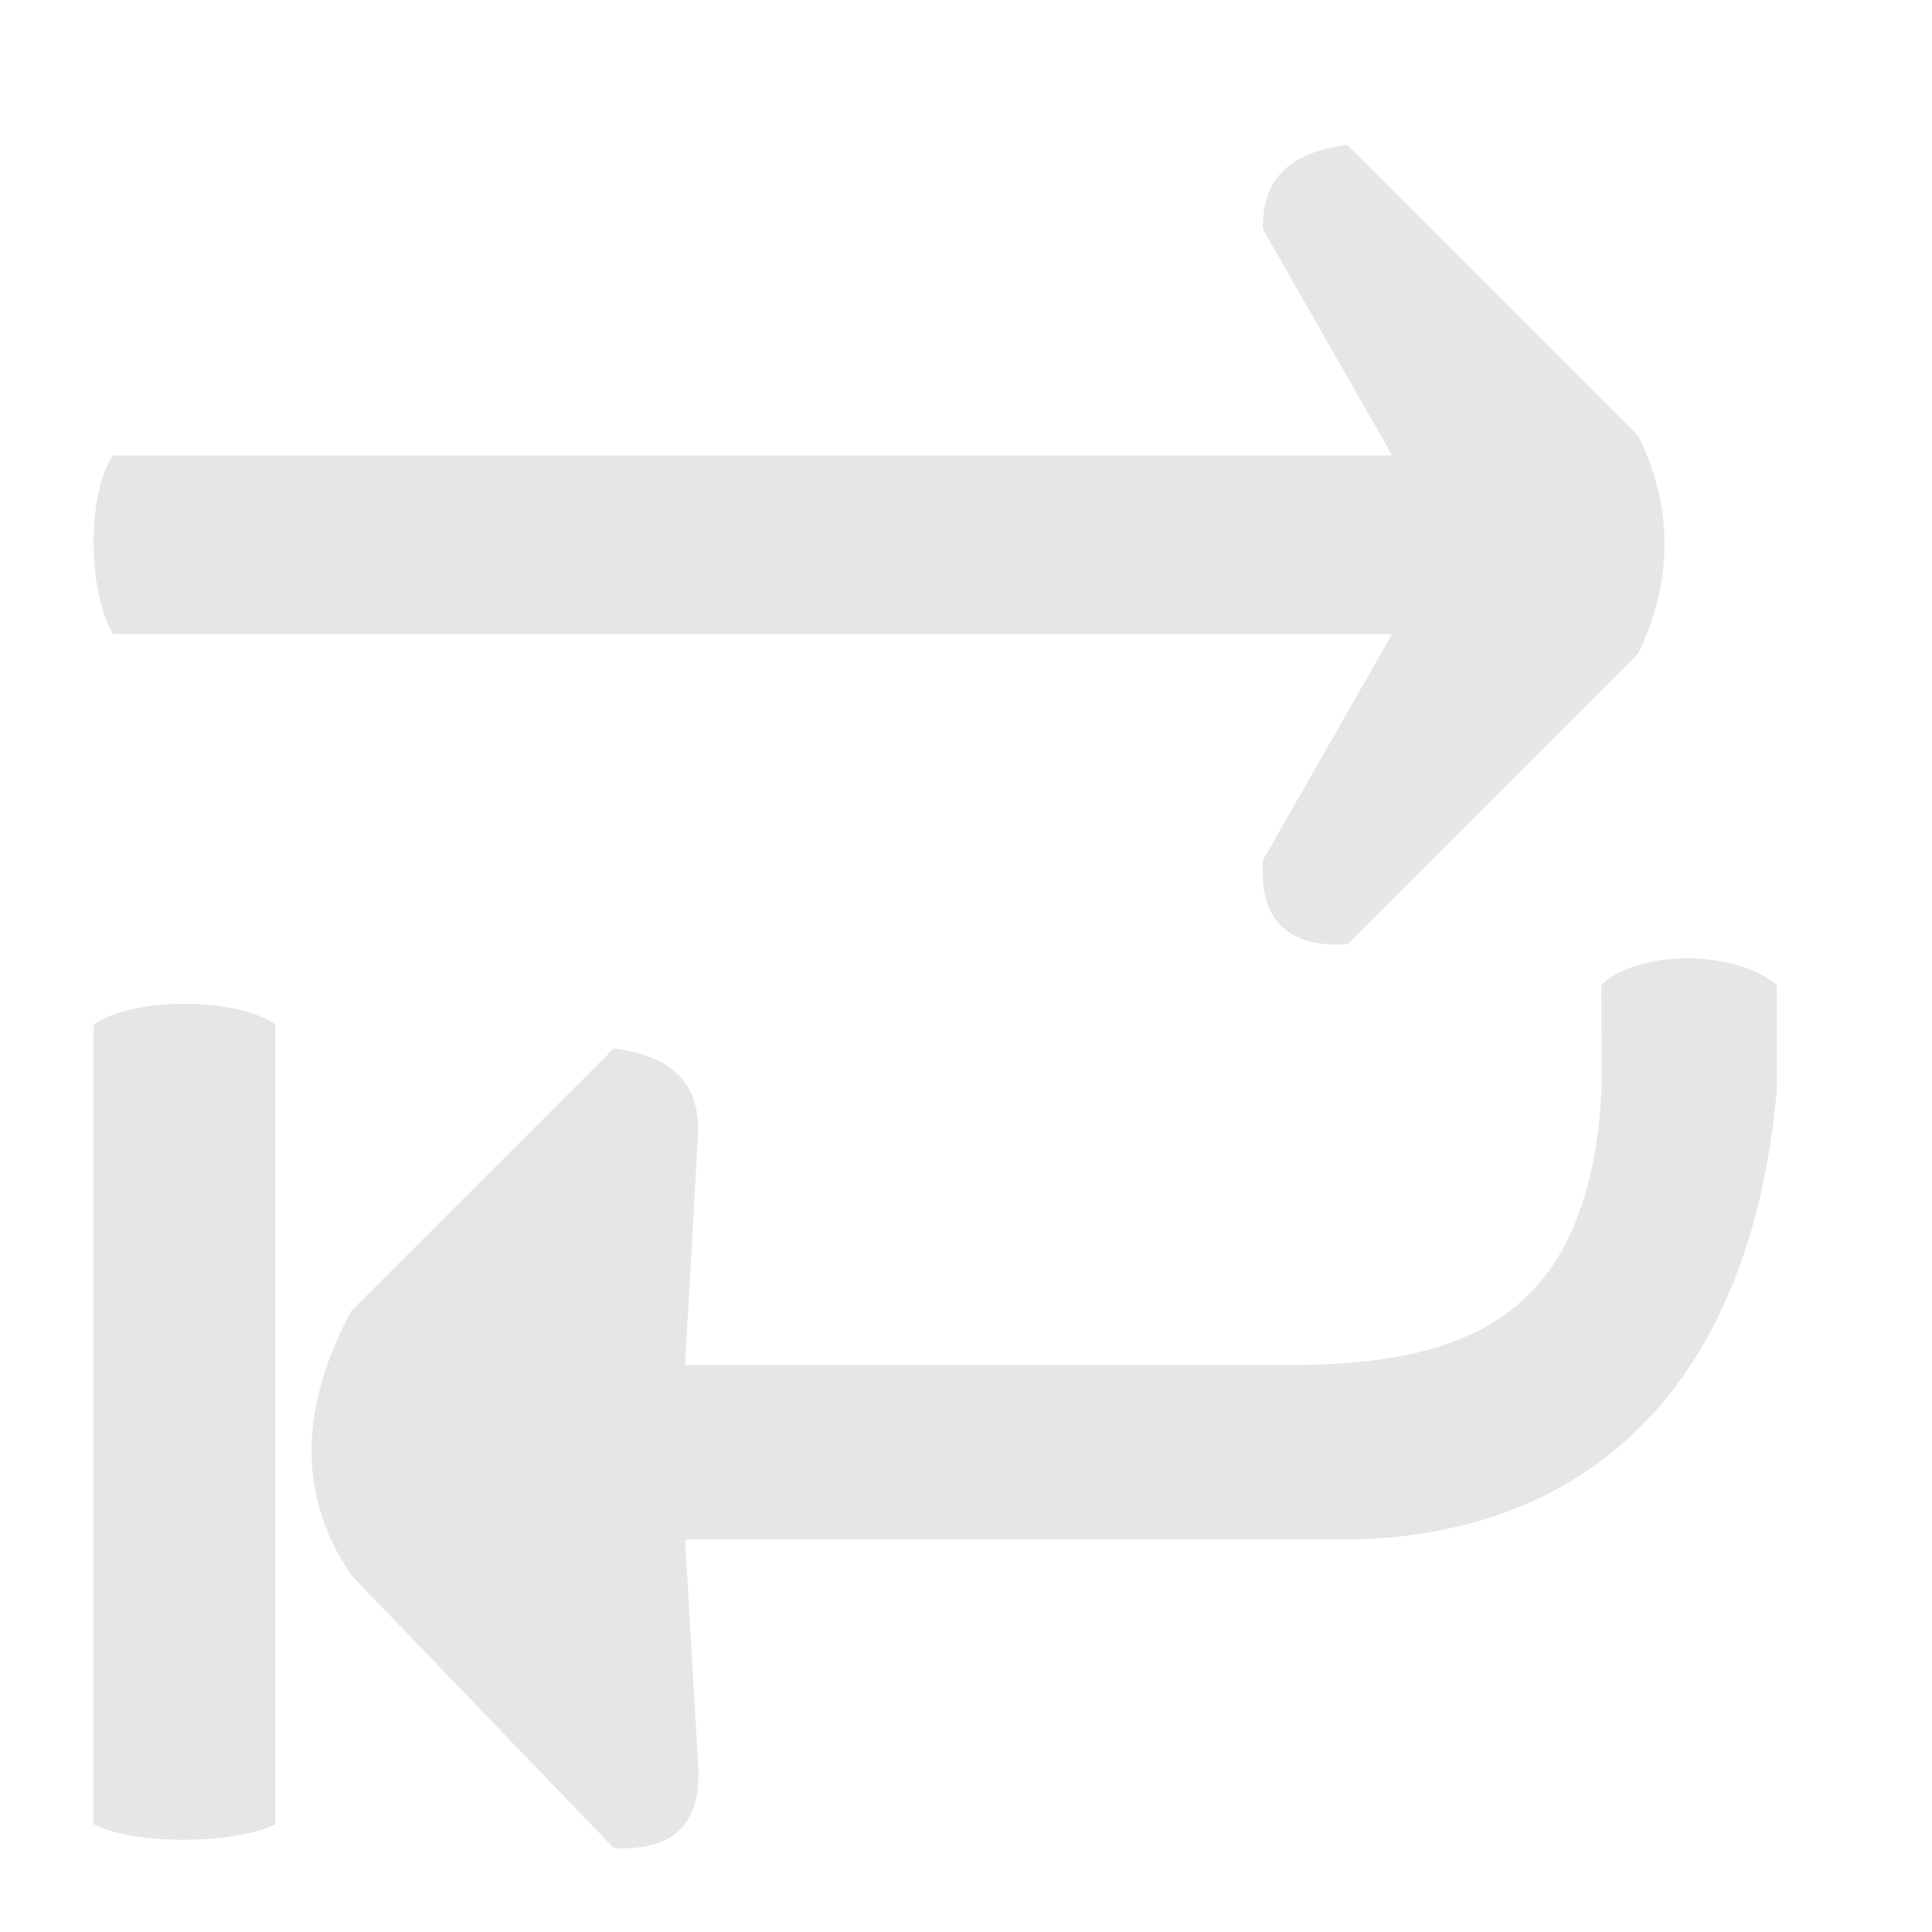<?xml version="1.0" encoding="UTF-8" standalone="no"?>
<!DOCTYPE svg PUBLIC "-//W3C//DTD SVG 1.1//EN" "http://www.w3.org/Graphics/SVG/1.1/DTD/svg11.dtd">
<svg width="100%" height="100%" viewBox="0 0 32 32" version="1.1" xmlns="http://www.w3.org/2000/svg" xmlns:xlink="http://www.w3.org/1999/xlink" xml:space="preserve" xmlns:serif="http://www.serif.com/" style="fill-rule:evenodd;clip-rule:evenodd;stroke-linejoin:round;stroke-miterlimit:2;">
    <g transform="matrix(0.346,0,0,0.346,-6.391,-6.049)">
        <g id="Start">
            <g transform="matrix(0.723,0,0,0.723,18.483,17.494)">
                <path d="M23.241,86.788L40.618,69.411C44.747,69.913 46.296,71.963 46.205,74.997L45.345,90.358L86.173,90.358C97.792,90.212 105.273,86.596 106.025,72.094L106.012,65.192C108.565,62.804 114.879,62.895 117.63,65.192L117.63,72.128C115.775,92.836 104.104,101.948 88.69,101.919L45.345,101.919L46.205,116.755C46.453,120.464 44.872,122.572 40.618,122.342L23.241,104.283C19.513,98.776 19.971,92.904 23.241,86.788Z" style="fill:rgb(230,230,230);"/>
            </g>
            <g transform="matrix(0.723,0,0,0.723,18.483,17.494)">
                <path d="M18.219,67.819L18.219,120.772C15.57,122.103 8.831,122.185 6.182,120.758L6.182,67.819C8.812,65.99 15.589,65.99 18.219,67.819Z" style="fill:rgb(230,230,230);"/>
            </g>
            <g transform="matrix(0.723,0,0,0.723,18.483,17.494)">
                <path d="M108.459,43.245L89.191,62.512C84.938,62.742 83.357,60.633 83.605,56.925L92.158,41.958L7.474,41.958C5.751,39.12 5.751,32.558 7.474,30.135L92.158,30.135L83.605,15.167C83.514,12.133 85.063,10.083 89.191,9.58L108.459,28.848C110.795,33.647 110.746,38.446 108.459,43.245Z" style="fill:rgb(230,230,230);"/>
            </g>
        </g>
    </g>
</svg>
